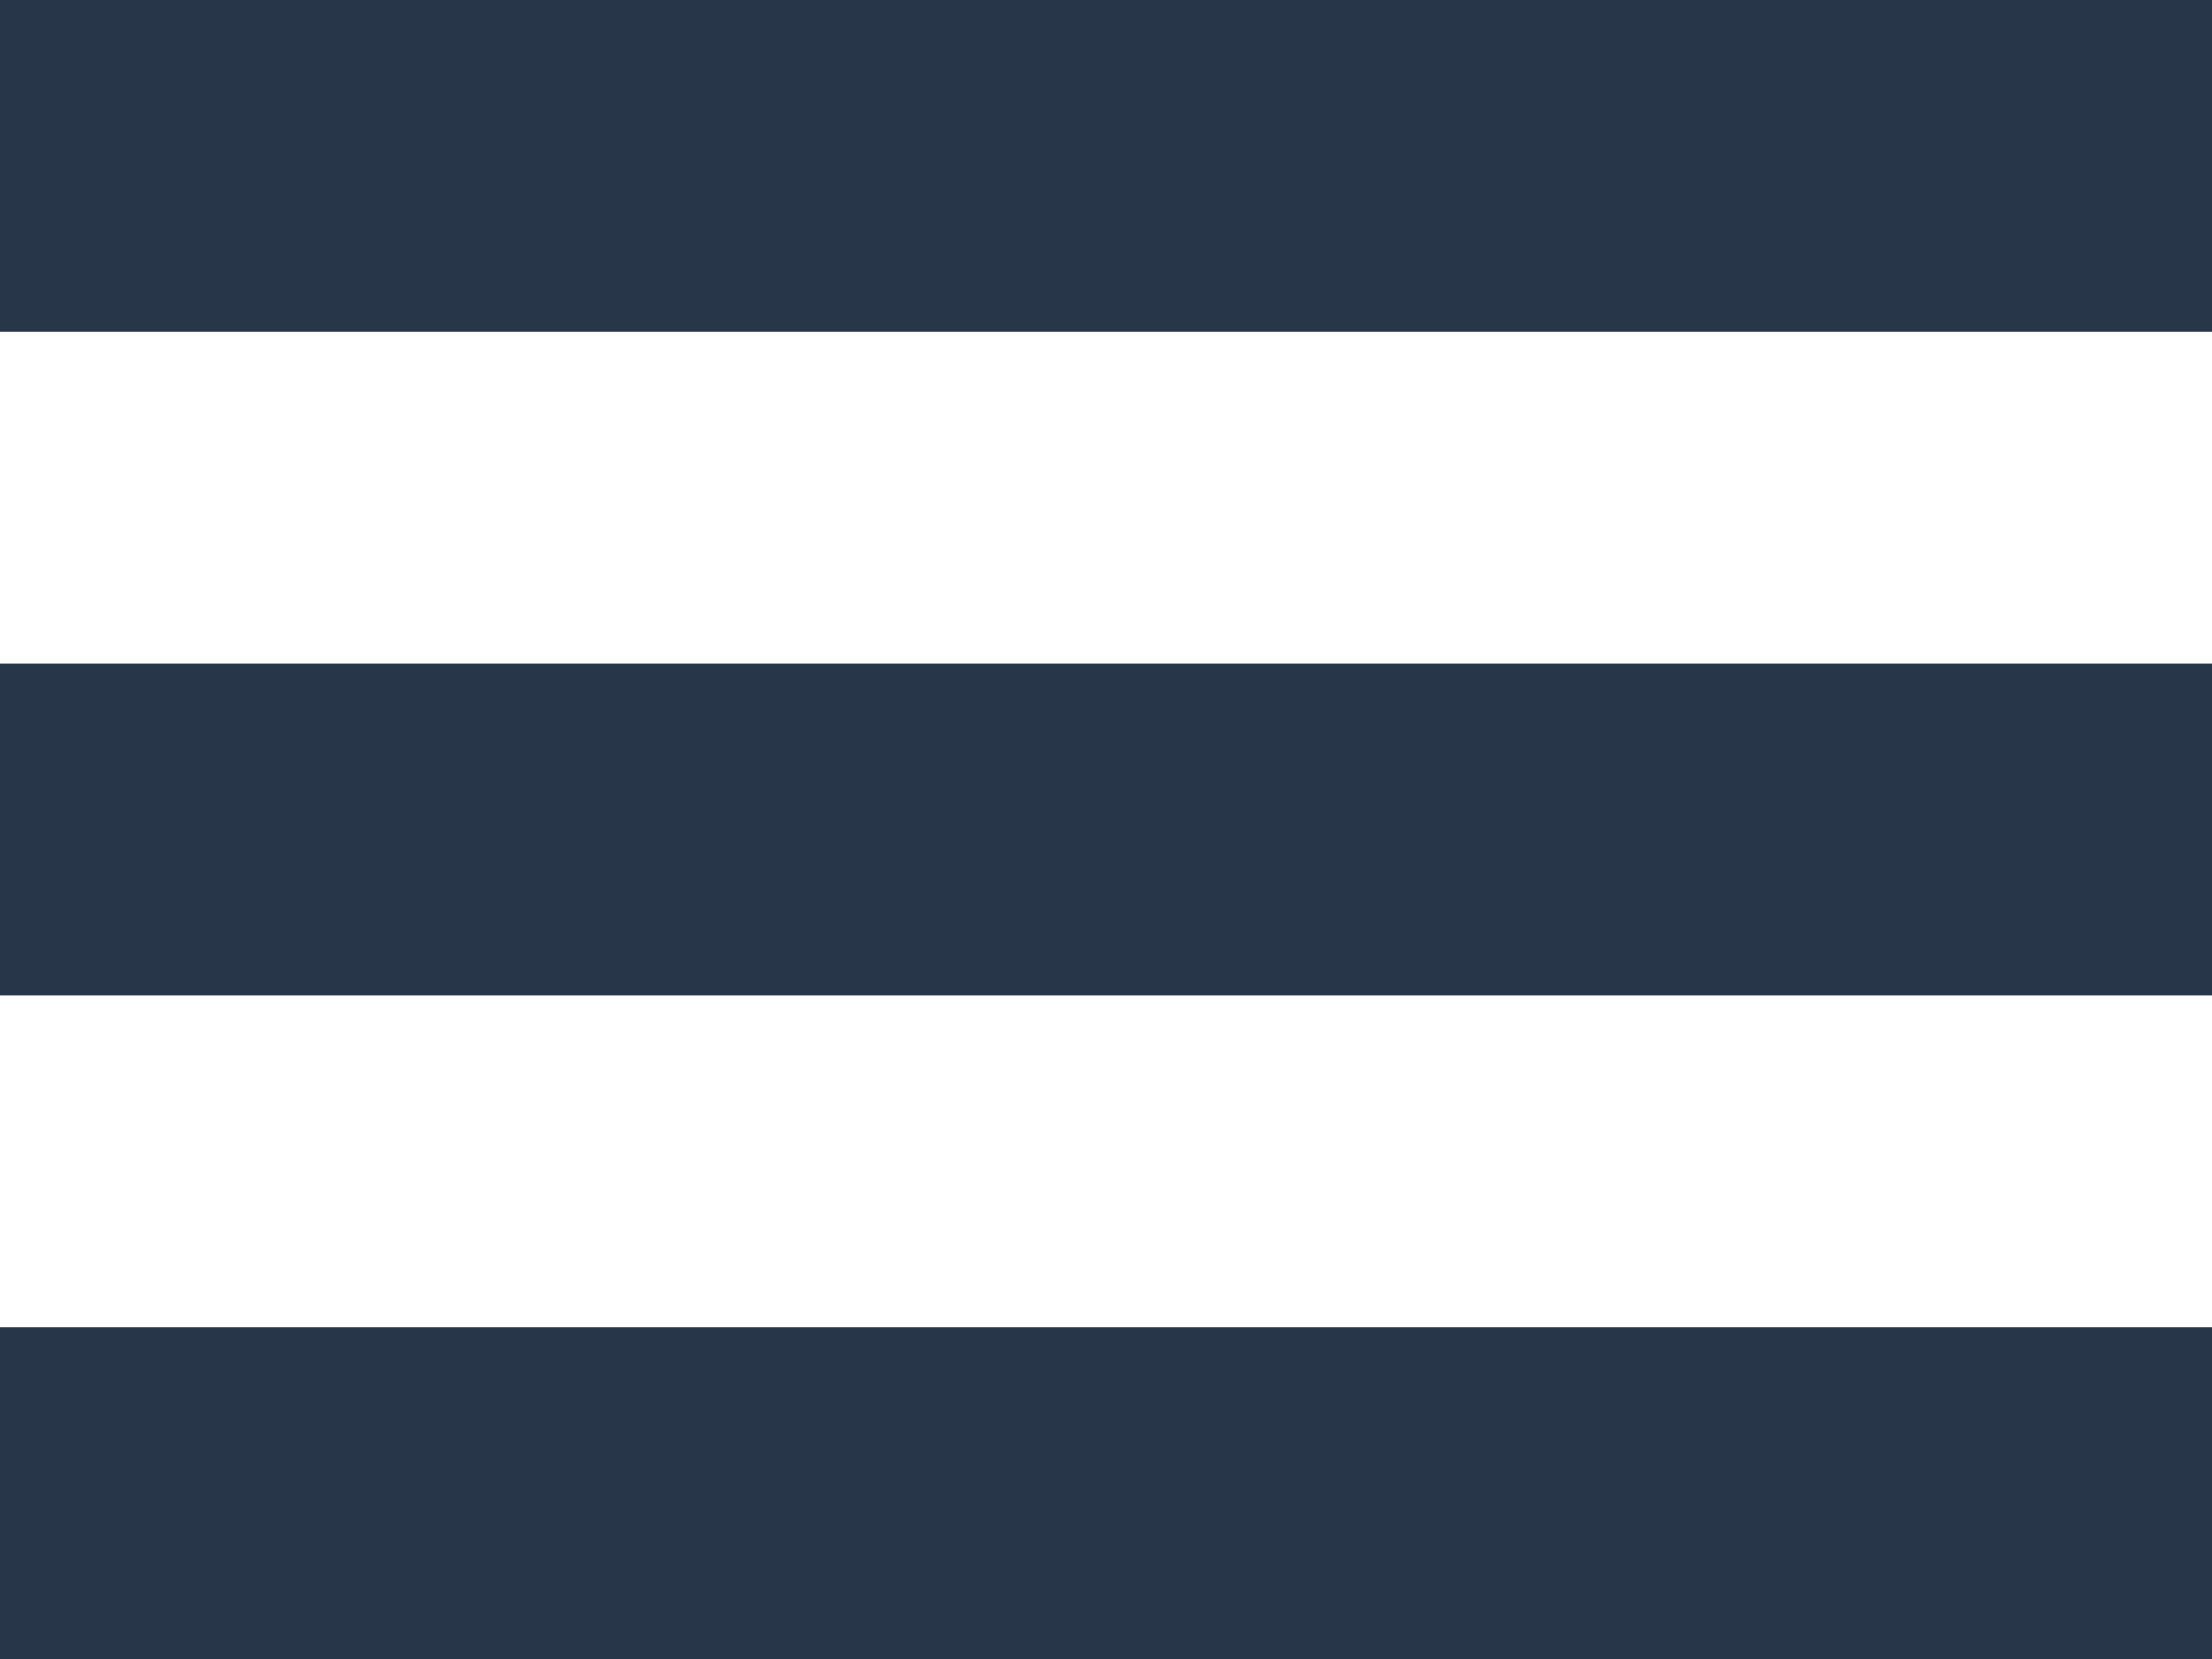 <?xml version="1.0" encoding="UTF-8"?>
<svg width="20px" height="15px" viewBox="0 0 20 15" version="1.1" xmlns="http://www.w3.org/2000/svg" xmlns:xlink="http://www.w3.org/1999/xlink" >
    <!-- Generator: Sketch 48.1 (47250) - http://www.bohemiancoding.com/sketch -->
    <title>icon-list</title>
    <desc>Created with Sketch.</desc>
    <defs>
        <path d="M2,5 L22,5 L22,8 L2,8 L2,5 Z M2,11 L22,11 L22,14 L2,14 L2,11 Z M2,17 L22,17 L22,20 L2,20 L2,17 Z" id="path-1"></path>
    </defs>
    <g id="Todo" stroke="none" stroke-width="1" fill="none" fill-rule="evenodd" transform="translate(-994, -81)">
        <g id="menu" transform="translate(824, 0)">
            <g id="links" transform="translate(0, 64)">
                <g id="◼️link1">
                    <g id="🔘-right" transform="translate(168, 12)">
                        <mask id="mask-2" fill="white">
                            <use xlink:href="#path-1"></use>
                        </mask>
                        <use id="icon-list" fill="#273648" fill-rule="nonzero" xlink:href="#path-1"></use>
                    </g>
                </g>
            </g>
        </g>
    </g>
</svg>
